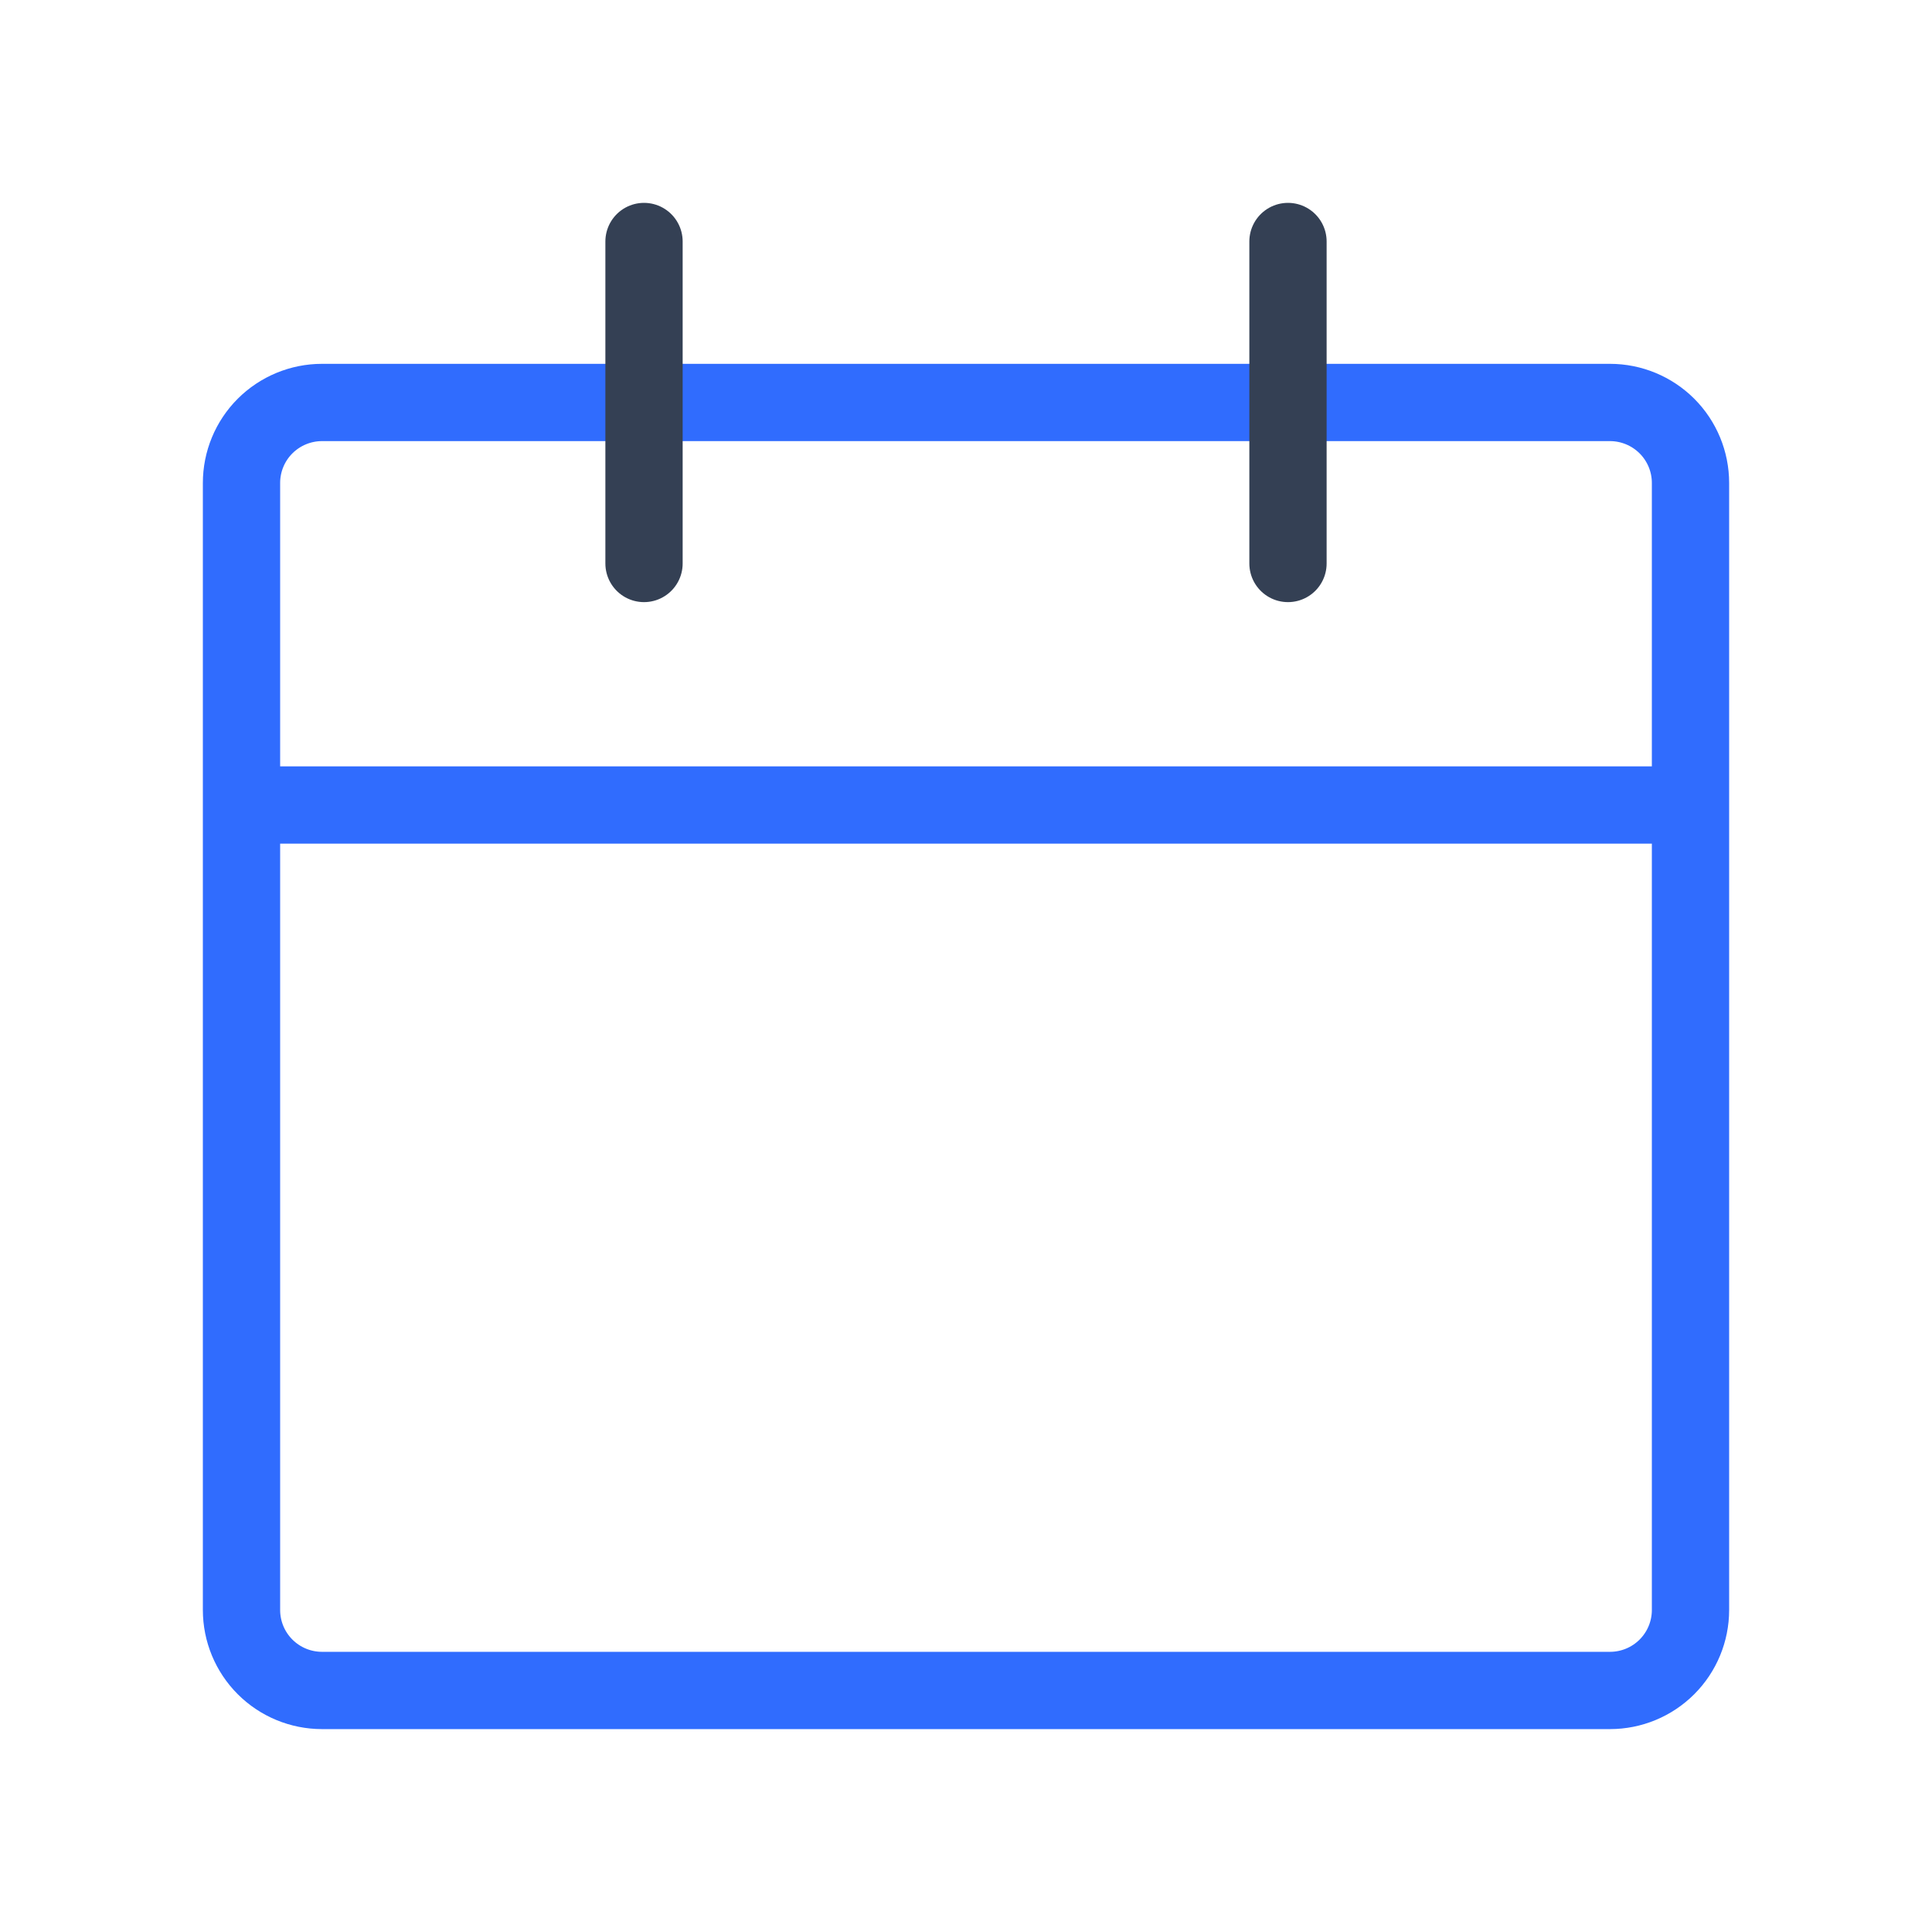 <svg width="50" height="50" viewBox="0 0 50 50" fill="none" xmlns="http://www.w3.org/2000/svg">
<path d="M41.667 43.749H8.333C7.781 43.749 7.251 43.53 6.86 43.139C6.469 42.748 6.25 42.218 6.25 41.666V20.833H43.75V41.666C43.75 42.218 43.531 42.748 43.14 43.139C42.749 43.53 42.219 43.749 41.667 43.749ZM43.75 12.499C43.75 11.947 43.531 11.417 43.14 11.026C42.749 10.636 42.219 10.416 41.667 10.416H8.333C7.781 10.416 7.251 10.636 6.86 11.026C6.469 11.417 6.25 11.947 6.25 12.499V20.833H43.75V12.499Z" stroke="#306CFE" stroke-width="2" stroke-linecap="round" stroke-linejoin="round"/>
<path d="M33.333 6.25V14.583" stroke="#344054" stroke-width="2" stroke-linecap="round" stroke-linejoin="round"/>
<path d="M16.667 6.25V14.583" stroke="#344054" stroke-width="2" stroke-linecap="round" stroke-linejoin="round"/>
</svg>
